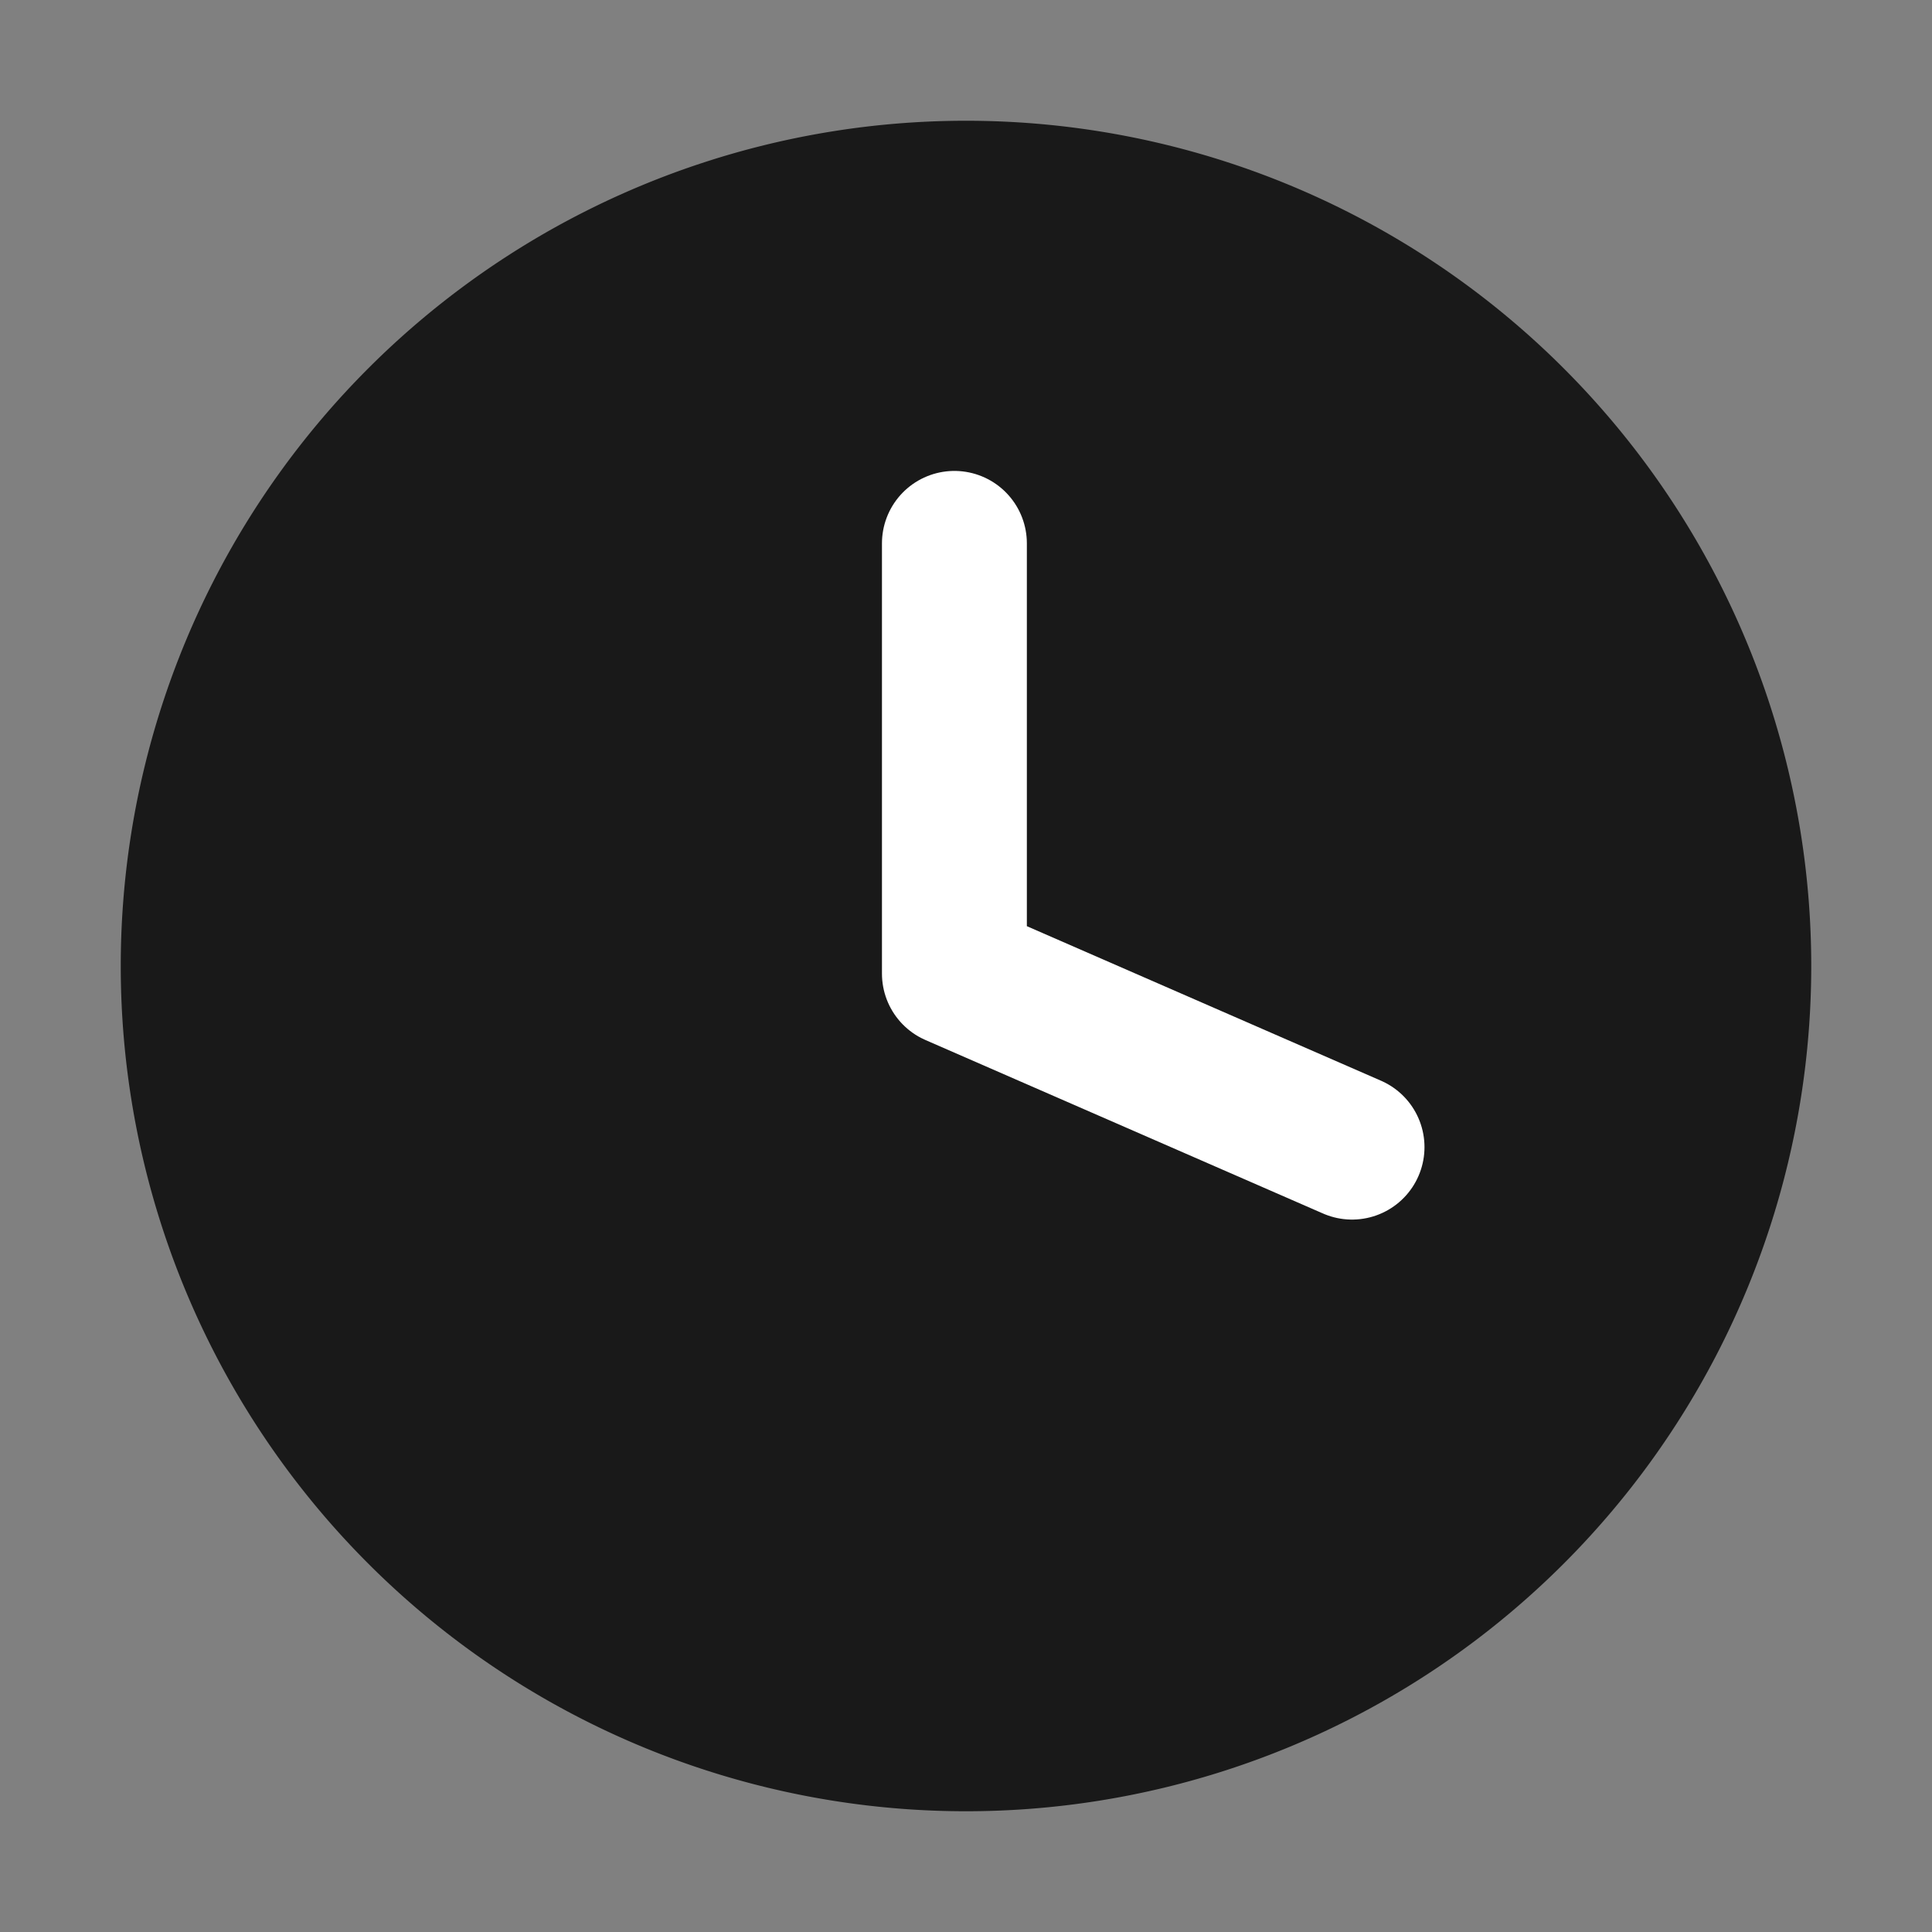 <svg width="16" height="16" viewBox="0 0 16 16" xmlns="http://www.w3.org/2000/svg">
    <rect x="0" y="0" width="16" height="16" fill="#808080" stroke="none"/>
    <g fill="none" fill-rule="evenodd">
        <path fill="none" d="M0 0h16v16H0z"/>
        <path d="M8 1A7 7 0 1 1 8 15 7 7 0 0 1 8 1z" fill="#191919"/>
        <path stroke="#FFF" stroke-width="1.2" stroke-linecap="round" stroke-linejoin="round" d="M11.197 9.5 7.904 8.063V4.5"/>
    </g>
</svg>
